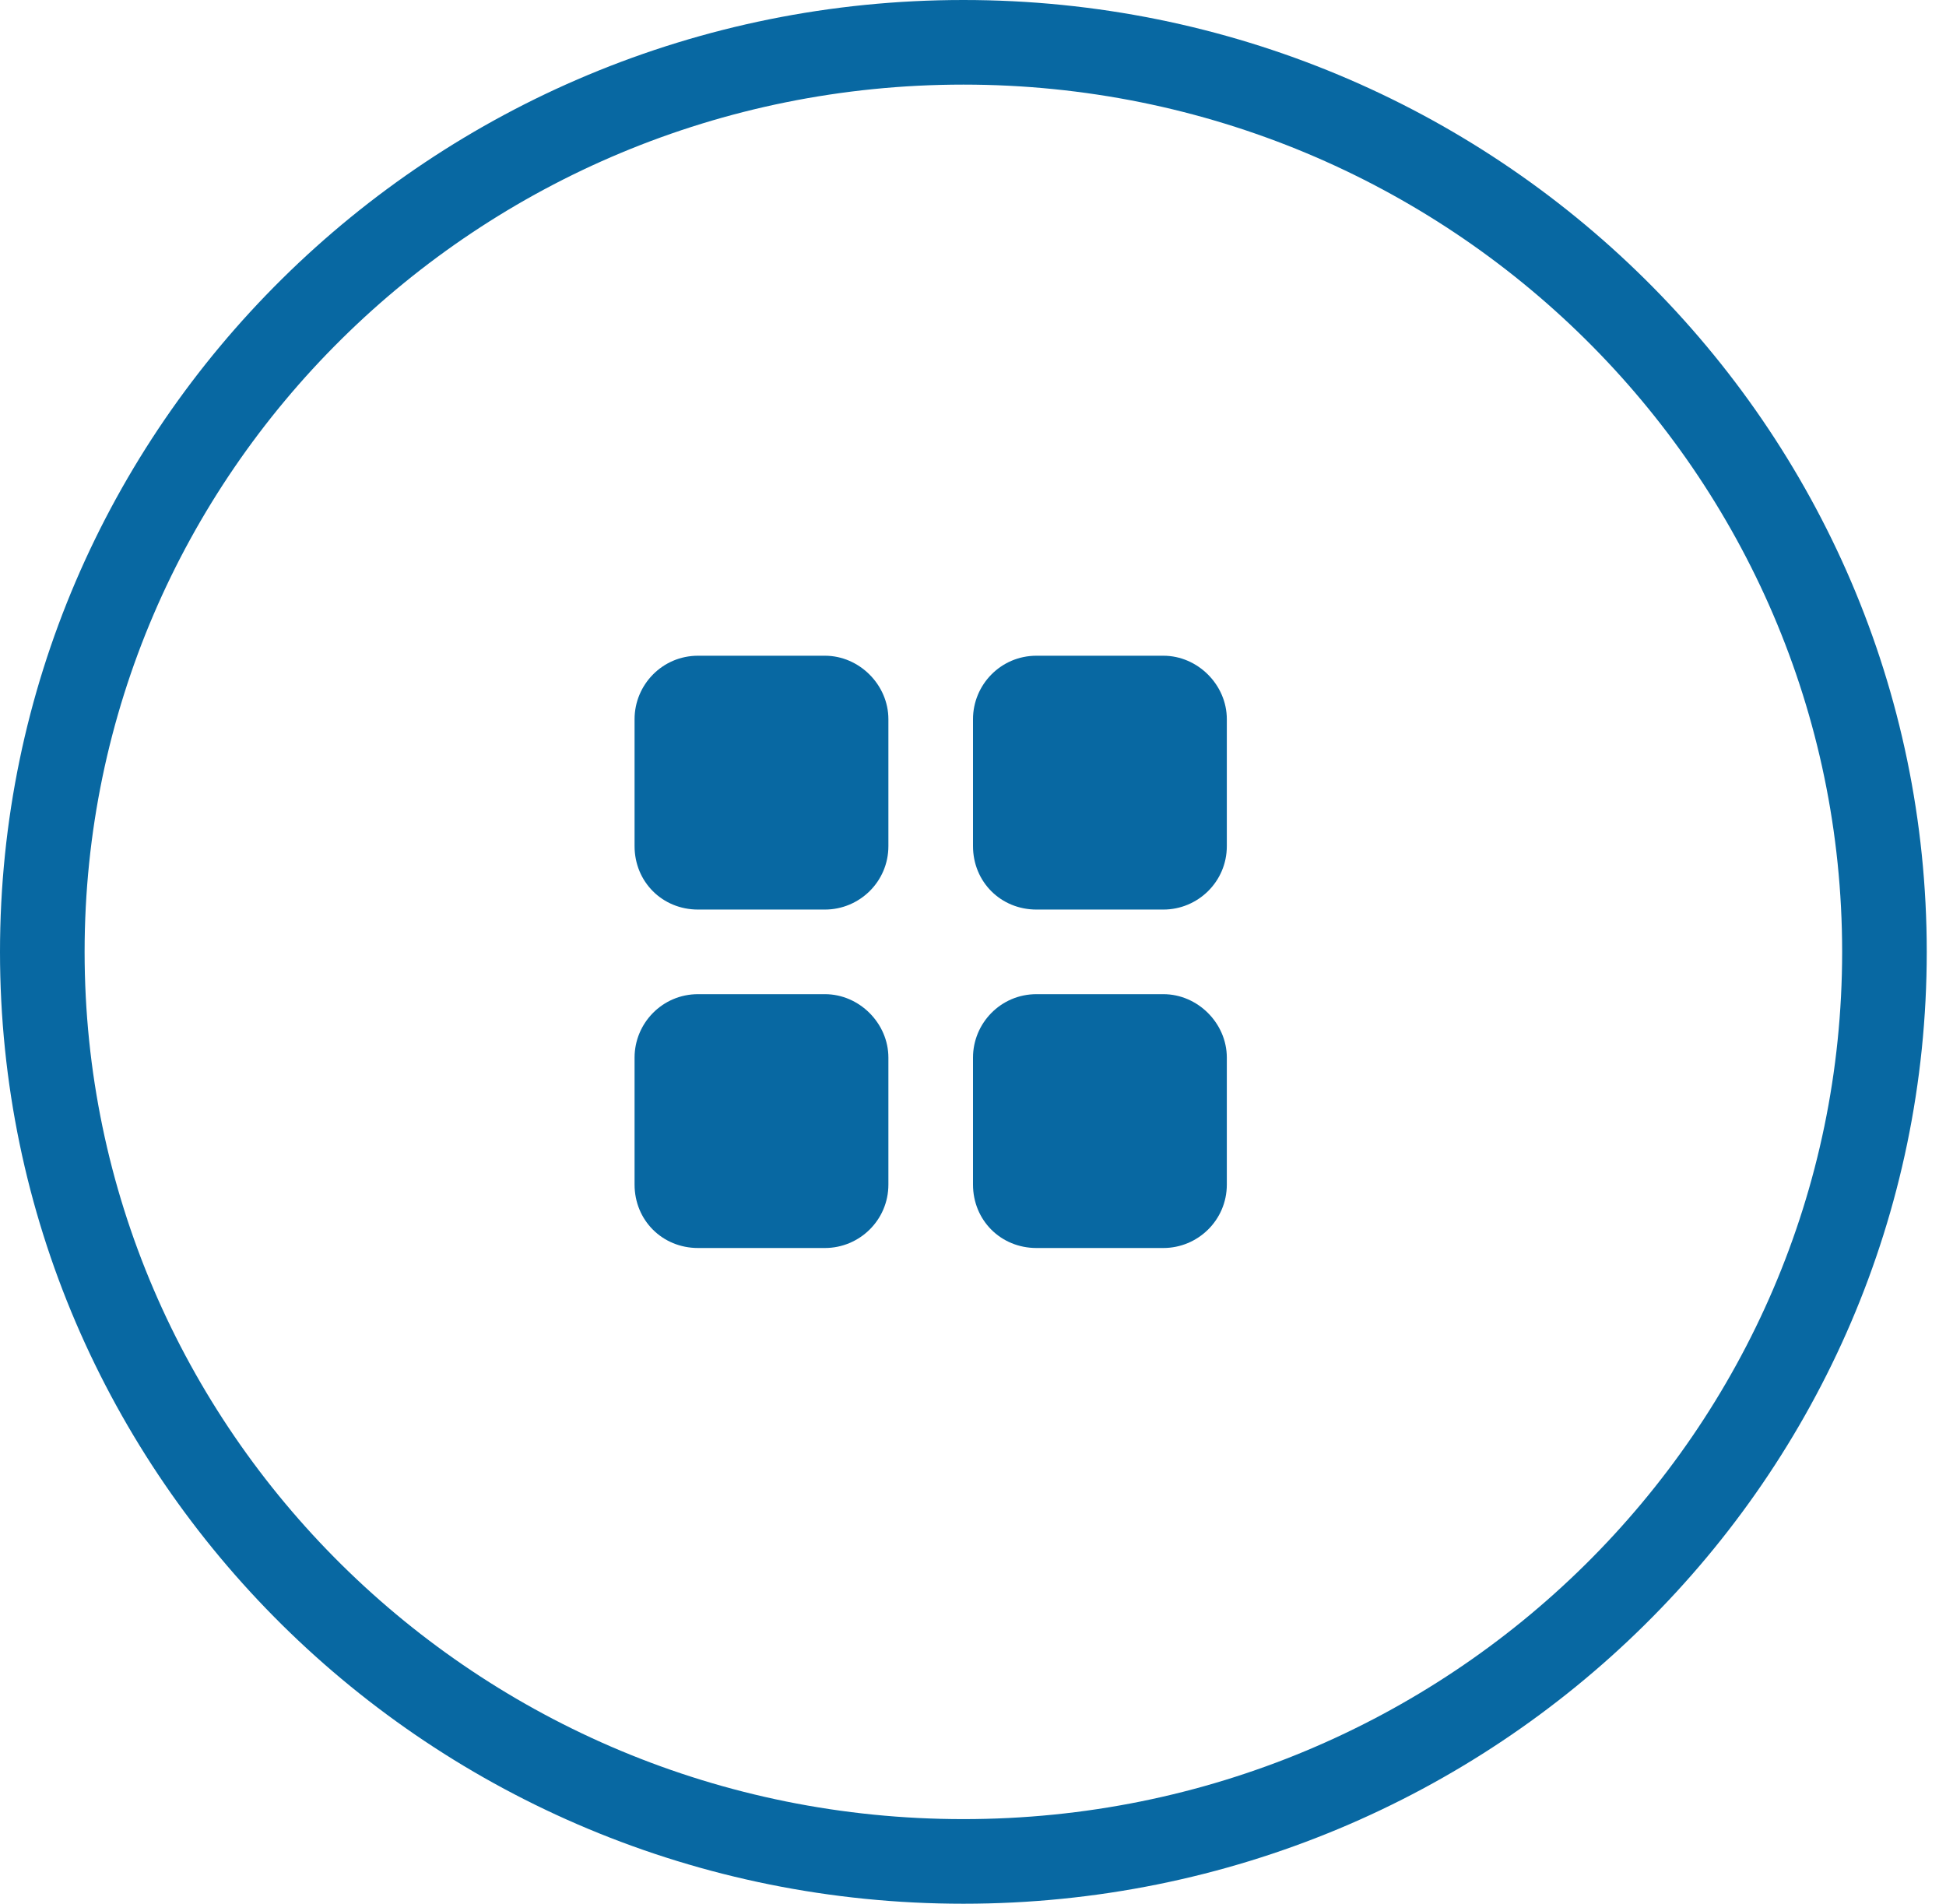 <svg width="92" height="90" viewBox="0 0 92 90" fill="none" xmlns="http://www.w3.org/2000/svg">
<g clip-path="url(#clip0_425_3899)">
<path d="M89.09 45C89.09 68.726 69.617 88 45.545 88C21.473 88 2 68.726 2 45C2 21.274 21.473 2 45.545 2C69.617 2 89.09 21.274 89.09 45Z" stroke="#0868A2" stroke-width="4"/>
<path d="M42 40C42 41.688 40.625 43 39 43H33C31.312 43 30 41.688 30 40V34C30 32.375 31.312 31 33 31H39C40.625 31 42 32.375 42 34V40ZM42 56C42 57.688 40.625 59 39 59H33C31.312 59 30 57.688 30 56V50C30 48.375 31.312 47 33 47H39C40.625 47 42 48.375 42 50V56ZM46 34C46 32.375 47.312 31 49 31H55C56.625 31 58 32.375 58 34V40C58 41.688 56.625 43 55 43H49C47.312 43 46 41.688 46 40V34ZM58 56C58 57.688 56.625 59 55 59H49C47.312 59 46 57.688 46 56V50C46 48.375 47.312 47 49 47H55C56.625 47 58 48.375 58 50V56Z" fill="#0868A2"/>
</g>
<defs>
<clipPath id="clip0_425_3899">
<rect width="91.09" height="90" fill="white"/>
</clipPath>
</defs>
</svg>
